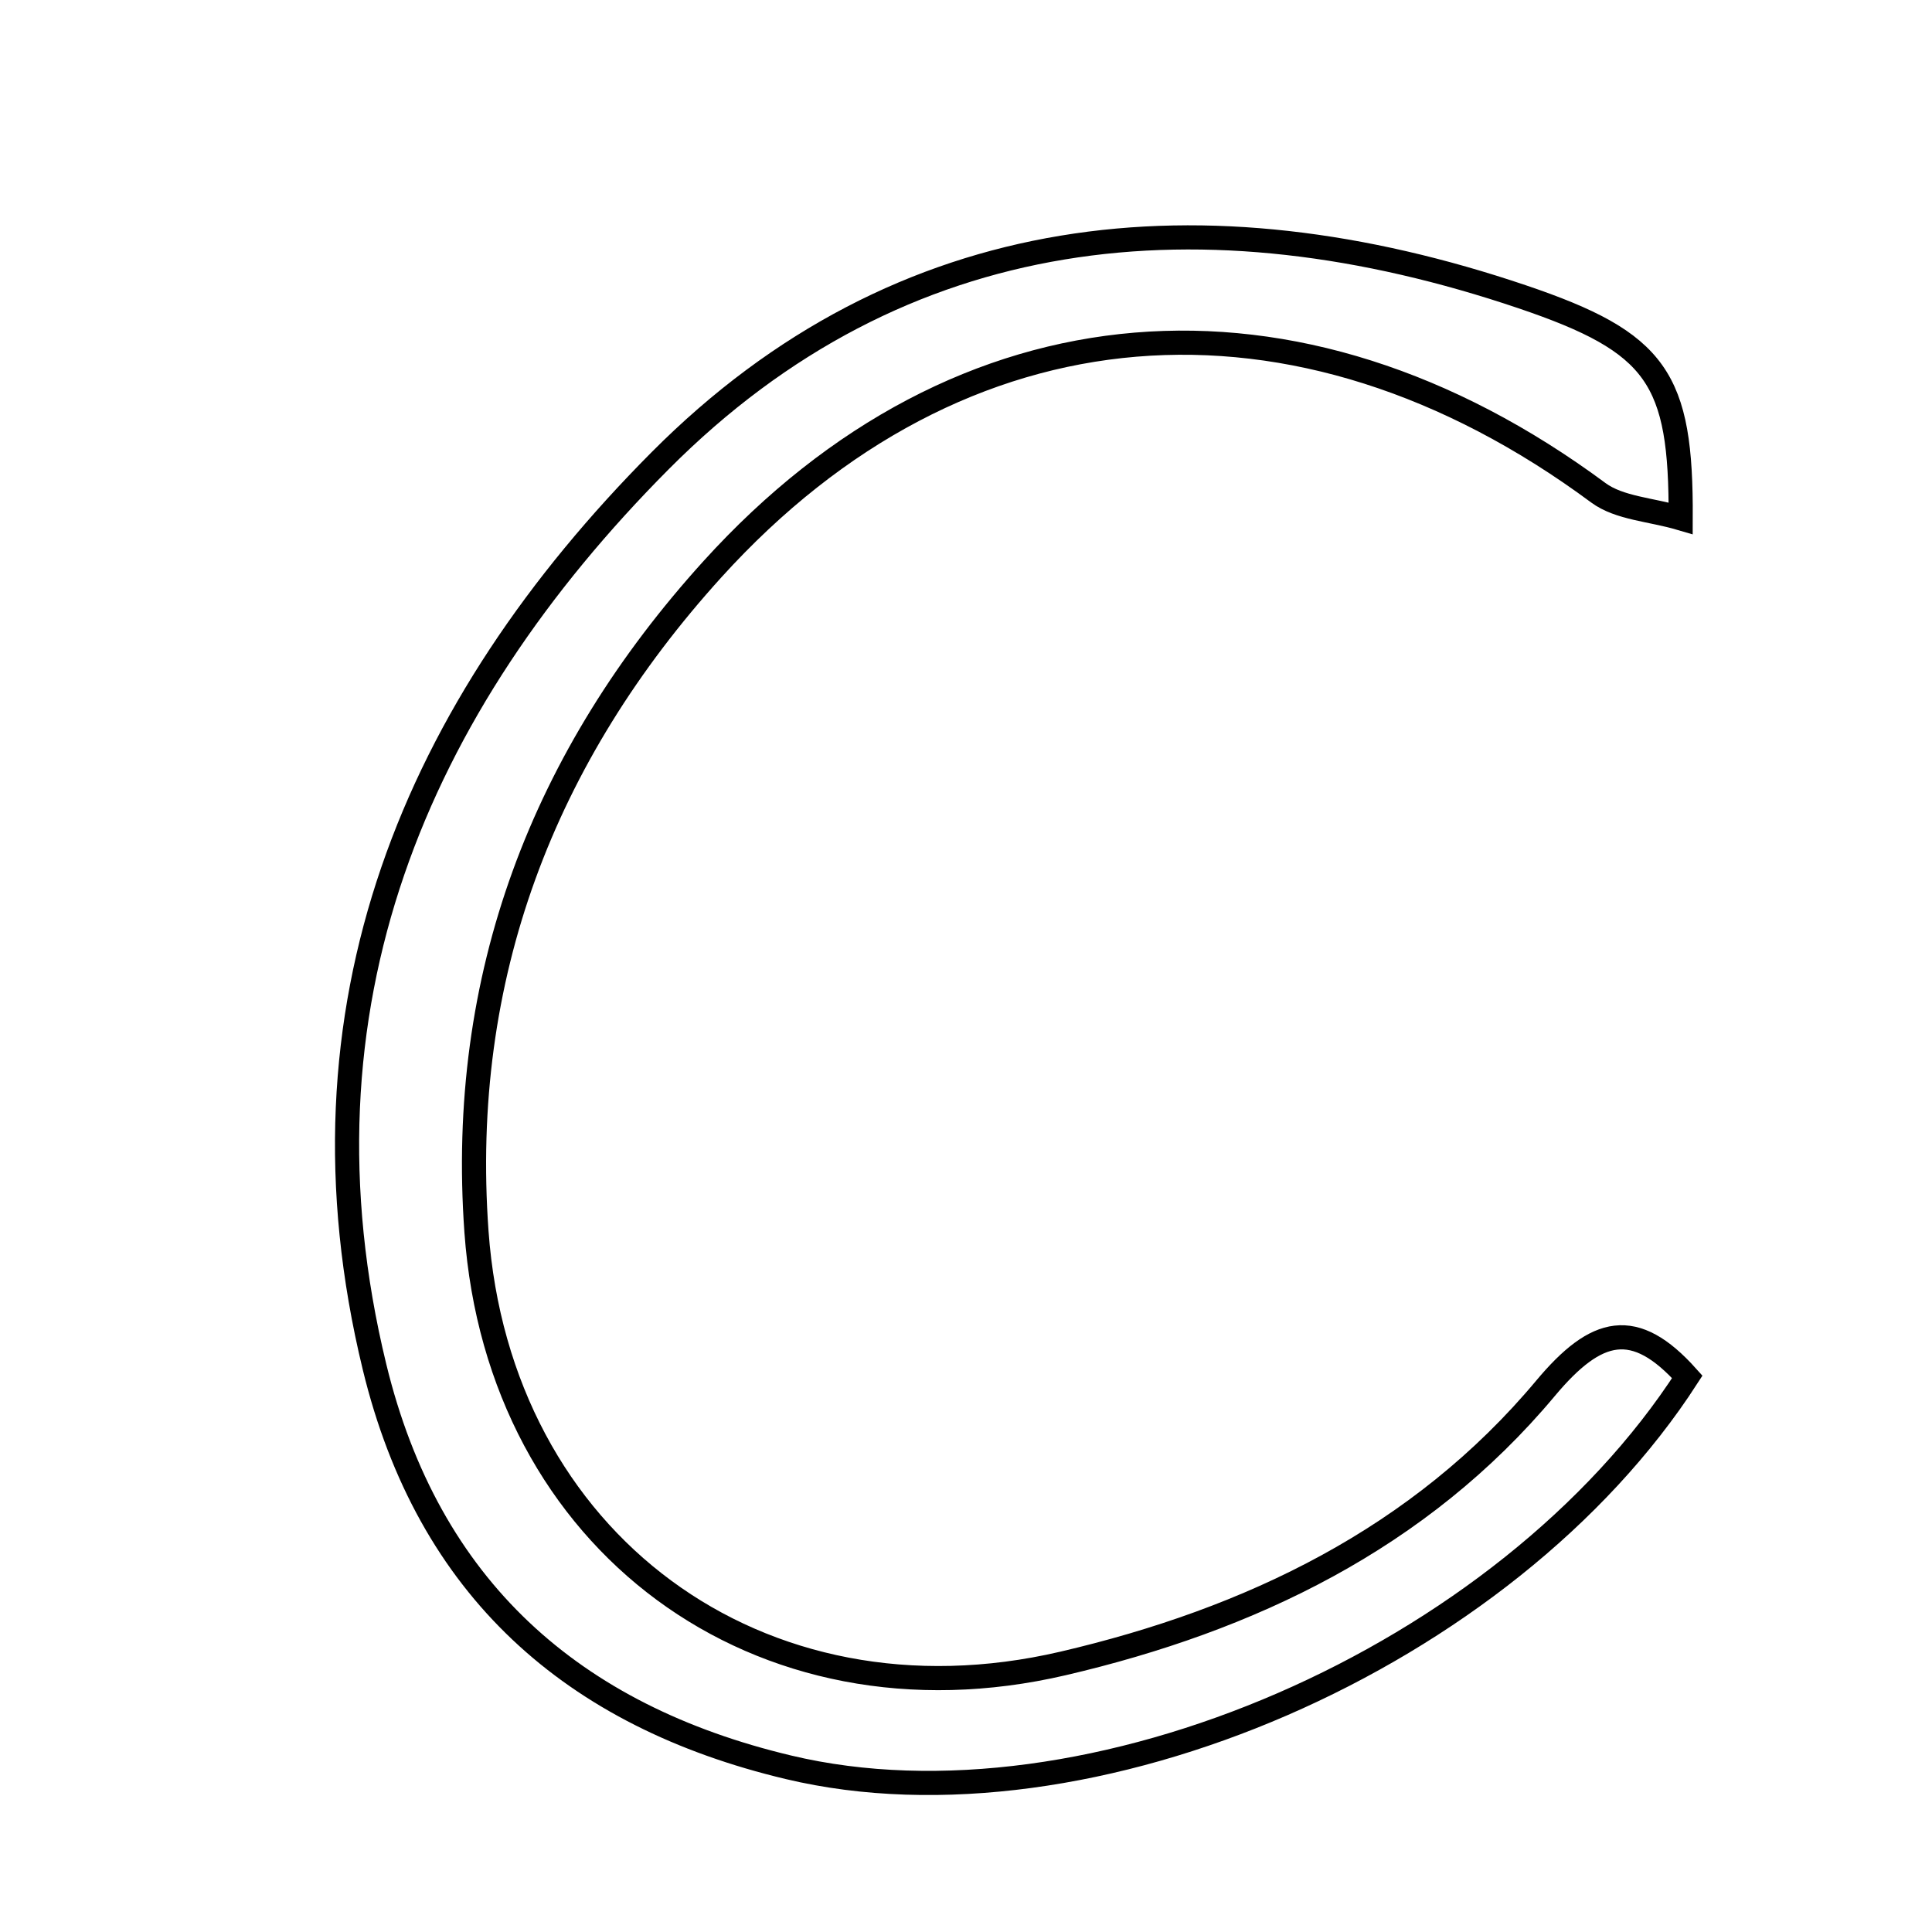 <svg xmlns="http://www.w3.org/2000/svg" viewBox="0.0 0.0 24.0 24.0" height="200px" width="200px"><path fill="none" stroke="black" stroke-width=".3" stroke-opacity="1.0"  filling="0" d="M18.91 3.687 C20.591 4.256 20.886 4.699 20.878 6.438 C20.508 6.329 20.117 6.314 19.856 6.122 C16.112 3.349 11.932 3.671 8.851 7.07 C6.747 9.391 5.691 12.134 5.919 15.302 C6.197 19.15 9.428 21.544 13.205 20.664 C15.529 20.122 17.639 19.112 19.199 17.246 C19.834 16.487 20.306 16.374 20.96 17.104 C18.71 20.591 13.522 22.843 9.795 21.954 C7.113 21.316 5.319 19.731 4.652 16.978 C3.567 12.507 5.16 8.78 8.201 5.723 C11.196 2.713 14.964 2.352 18.91 3.687"></path></svg>